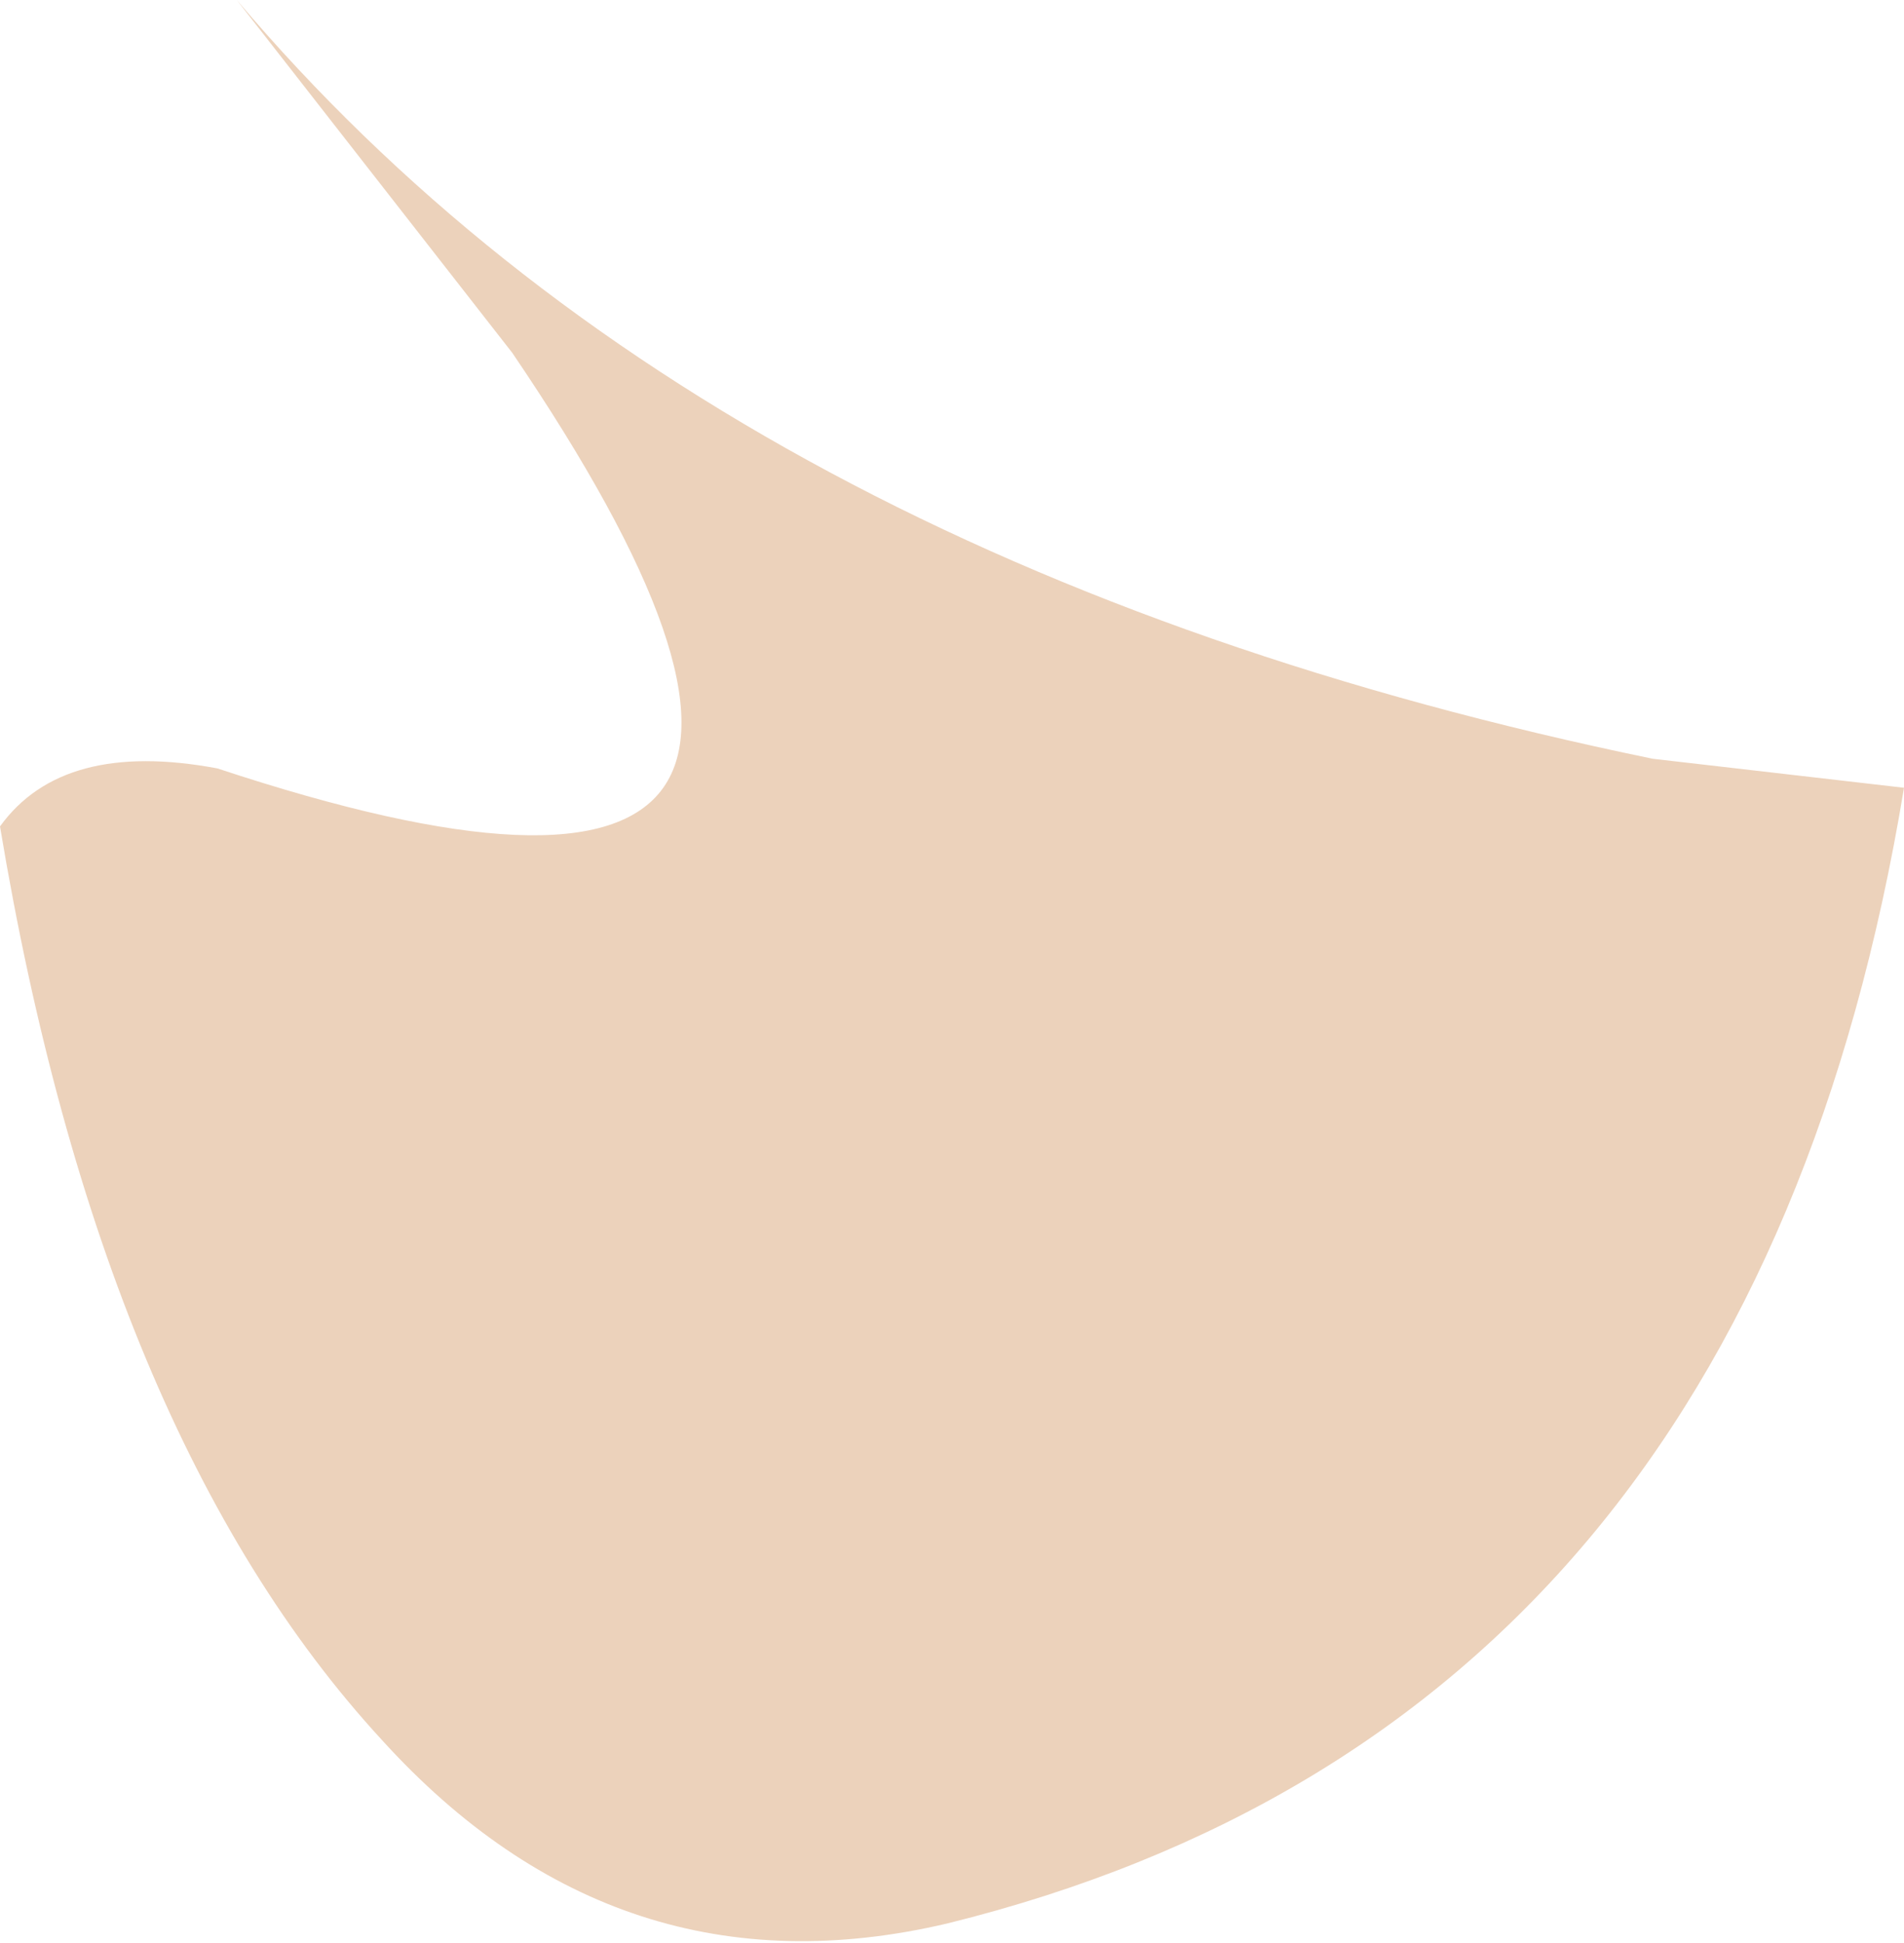 <?xml version="1.0" encoding="UTF-8" standalone="no"?>
<svg xmlns:xlink="http://www.w3.org/1999/xlink" height="20.1px" width="19.7px" xmlns="http://www.w3.org/2000/svg">
  <g transform="matrix(1.0, 0.0, 0.0, 1.0, 9.85, 10.05)">
    <path d="M9.85 -1.9 Q8.25 7.8 -0.05 9.85 -3.45 10.65 -5.9 7.95 -8.8 4.8 -9.85 -1.5 -9.2 -2.4 -7.6 -2.1 0.1 0.45 -4.55 -6.4 L-7.4 -10.05 Q-2.45 -4.2 7.25 -2.2 L9.85 -1.9" fill="#ecd2bb" fill-rule="evenodd" stroke="none"/>
  </g>
</svg>
